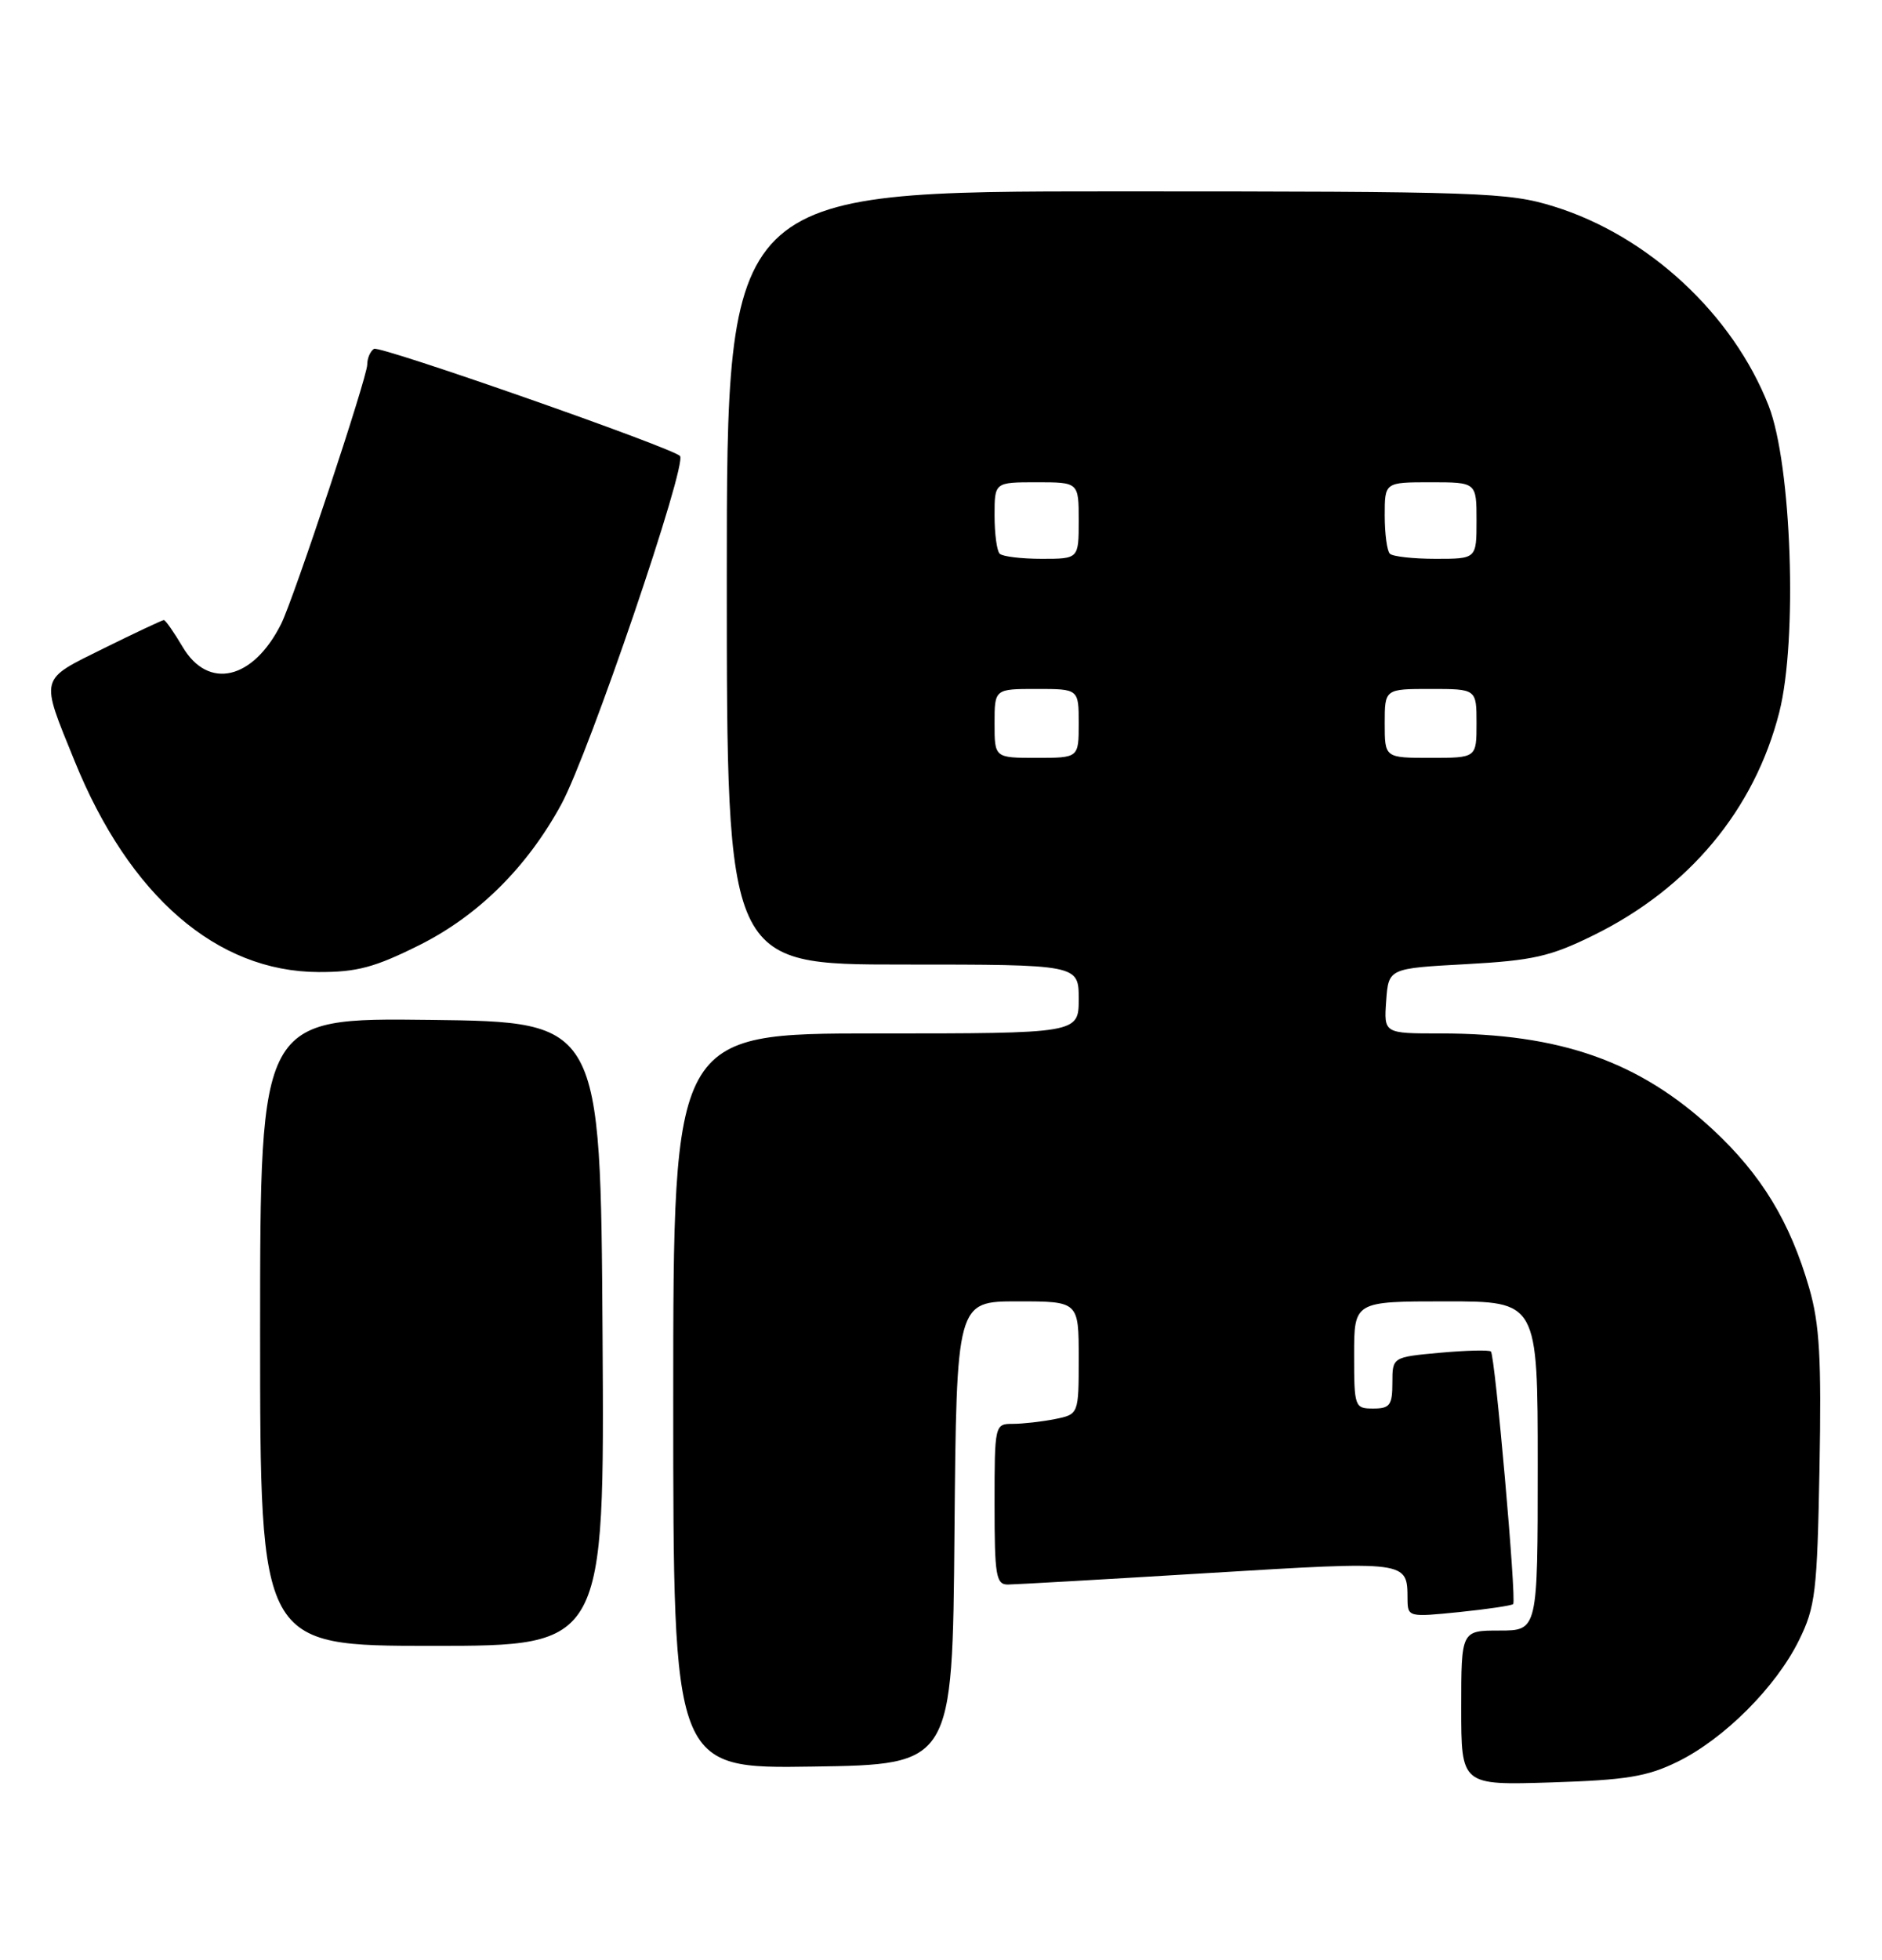 <?xml version="1.0" encoding="UTF-8" standalone="no"?>
<!DOCTYPE svg PUBLIC "-//W3C//DTD SVG 1.1//EN" "http://www.w3.org/Graphics/SVG/1.1/DTD/svg11.dtd" >
<svg xmlns="http://www.w3.org/2000/svg" xmlns:xlink="http://www.w3.org/1999/xlink" version="1.1" viewBox="0 0 246 256">
 <g >
 <path fill="currentColor"
d=" M 219.27 230.14 C 225.36 227.16 232.14 220.38 235.15 214.27 C 237.30 209.91 237.53 207.98 237.83 191.78 C 238.10 177.48 237.84 172.95 236.49 168.28 C 233.98 159.59 230.23 153.43 223.84 147.51 C 214.25 138.63 203.92 135.00 188.26 135.00 C 180.89 135.00 180.89 135.00 181.19 130.75 C 181.50 126.50 181.50 126.50 191.63 125.95 C 200.38 125.47 202.66 124.95 208.30 122.17 C 220.78 116.03 229.32 105.78 232.57 93.06 C 234.98 83.61 234.19 60.68 231.18 53.00 C 226.50 41.05 215.45 30.80 203.14 26.98 C 197.17 25.12 193.76 25.00 145.89 25.00 C 95.00 25.00 95.00 25.00 95.00 75.50 C 95.00 126.00 95.00 126.00 118.00 126.00 C 141.00 126.00 141.00 126.00 141.00 130.50 C 141.00 135.00 141.00 135.00 114.50 135.00 C 88.00 135.00 88.00 135.00 88.00 183.02 C 88.00 231.05 88.00 231.05 106.25 230.77 C 124.50 230.50 124.50 230.50 124.76 200.25 C 125.03 170.00 125.03 170.00 133.01 170.00 C 141.00 170.00 141.00 170.00 141.00 177.38 C 141.00 184.75 141.00 184.75 137.88 185.38 C 136.16 185.72 133.68 186.00 132.38 186.00 C 130.03 186.00 130.00 186.11 130.00 196.50 C 130.00 205.84 130.19 207.00 131.75 206.99 C 132.71 206.98 144.50 206.31 157.94 205.49 C 184.18 203.90 183.95 203.87 183.98 208.89 C 184.00 211.24 184.11 211.26 190.72 210.59 C 194.41 210.21 197.60 209.74 197.79 209.54 C 198.25 209.08 195.42 177.09 194.88 176.55 C 194.66 176.33 191.67 176.40 188.24 176.71 C 182.00 177.28 182.00 177.28 182.00 180.64 C 182.00 183.56 181.67 184.00 179.50 184.00 C 177.07 184.00 177.00 183.80 177.00 177.00 C 177.00 170.00 177.00 170.00 189.00 170.00 C 201.00 170.00 201.00 170.00 201.00 191.50 C 201.00 213.00 201.00 213.00 196.00 213.00 C 191.00 213.00 191.00 213.00 191.00 223.11 C 191.00 233.21 191.00 233.21 202.75 232.84 C 212.55 232.53 215.29 232.09 219.27 230.14 Z  M 78.76 174.25 C 78.50 133.50 78.50 133.50 56.25 133.23 C 34.00 132.96 34.00 132.96 34.00 173.98 C 34.00 215.00 34.00 215.00 56.51 215.00 C 79.02 215.00 79.02 215.00 78.76 174.25 Z  M 54.84 123.45 C 62.53 119.60 68.90 113.28 73.37 105.07 C 77.00 98.39 89.90 60.55 88.88 59.56 C 87.72 58.43 49.64 45.10 48.89 45.57 C 48.40 45.87 48.00 46.80 48.00 47.64 C 48.00 49.29 38.38 78.25 36.75 81.50 C 33.09 88.81 27.22 90.18 23.87 84.50 C 22.73 82.58 21.63 81.00 21.42 81.00 C 21.21 81.00 17.67 82.67 13.55 84.70 C 5.07 88.90 5.23 88.29 9.75 99.41 C 16.91 117.06 28.33 126.93 41.62 126.98 C 46.65 127.00 48.99 126.37 54.84 123.45 Z  M 130.00 94.50 C 130.00 90.00 130.00 90.00 135.50 90.00 C 141.00 90.00 141.00 90.00 141.00 94.50 C 141.00 99.00 141.00 99.00 135.50 99.00 C 130.00 99.00 130.00 99.00 130.00 94.50 Z  M 181.00 94.50 C 181.00 90.00 181.00 90.00 187.00 90.00 C 193.00 90.00 193.00 90.00 193.00 94.50 C 193.00 99.00 193.00 99.00 187.00 99.00 C 181.00 99.00 181.00 99.00 181.00 94.50 Z  M 130.67 72.33 C 130.30 71.97 130.00 69.72 130.00 67.33 C 130.00 63.00 130.00 63.00 135.50 63.00 C 141.00 63.00 141.00 63.00 141.00 68.00 C 141.00 73.00 141.00 73.00 136.17 73.00 C 133.51 73.00 131.03 72.70 130.67 72.33 Z  M 181.67 72.33 C 181.30 71.97 181.00 69.72 181.00 67.33 C 181.00 63.00 181.00 63.00 187.00 63.00 C 193.00 63.00 193.00 63.00 193.00 68.00 C 193.00 73.00 193.00 73.00 187.67 73.00 C 184.73 73.00 182.03 72.70 181.67 72.33 Z "/>
</g>
</svg>